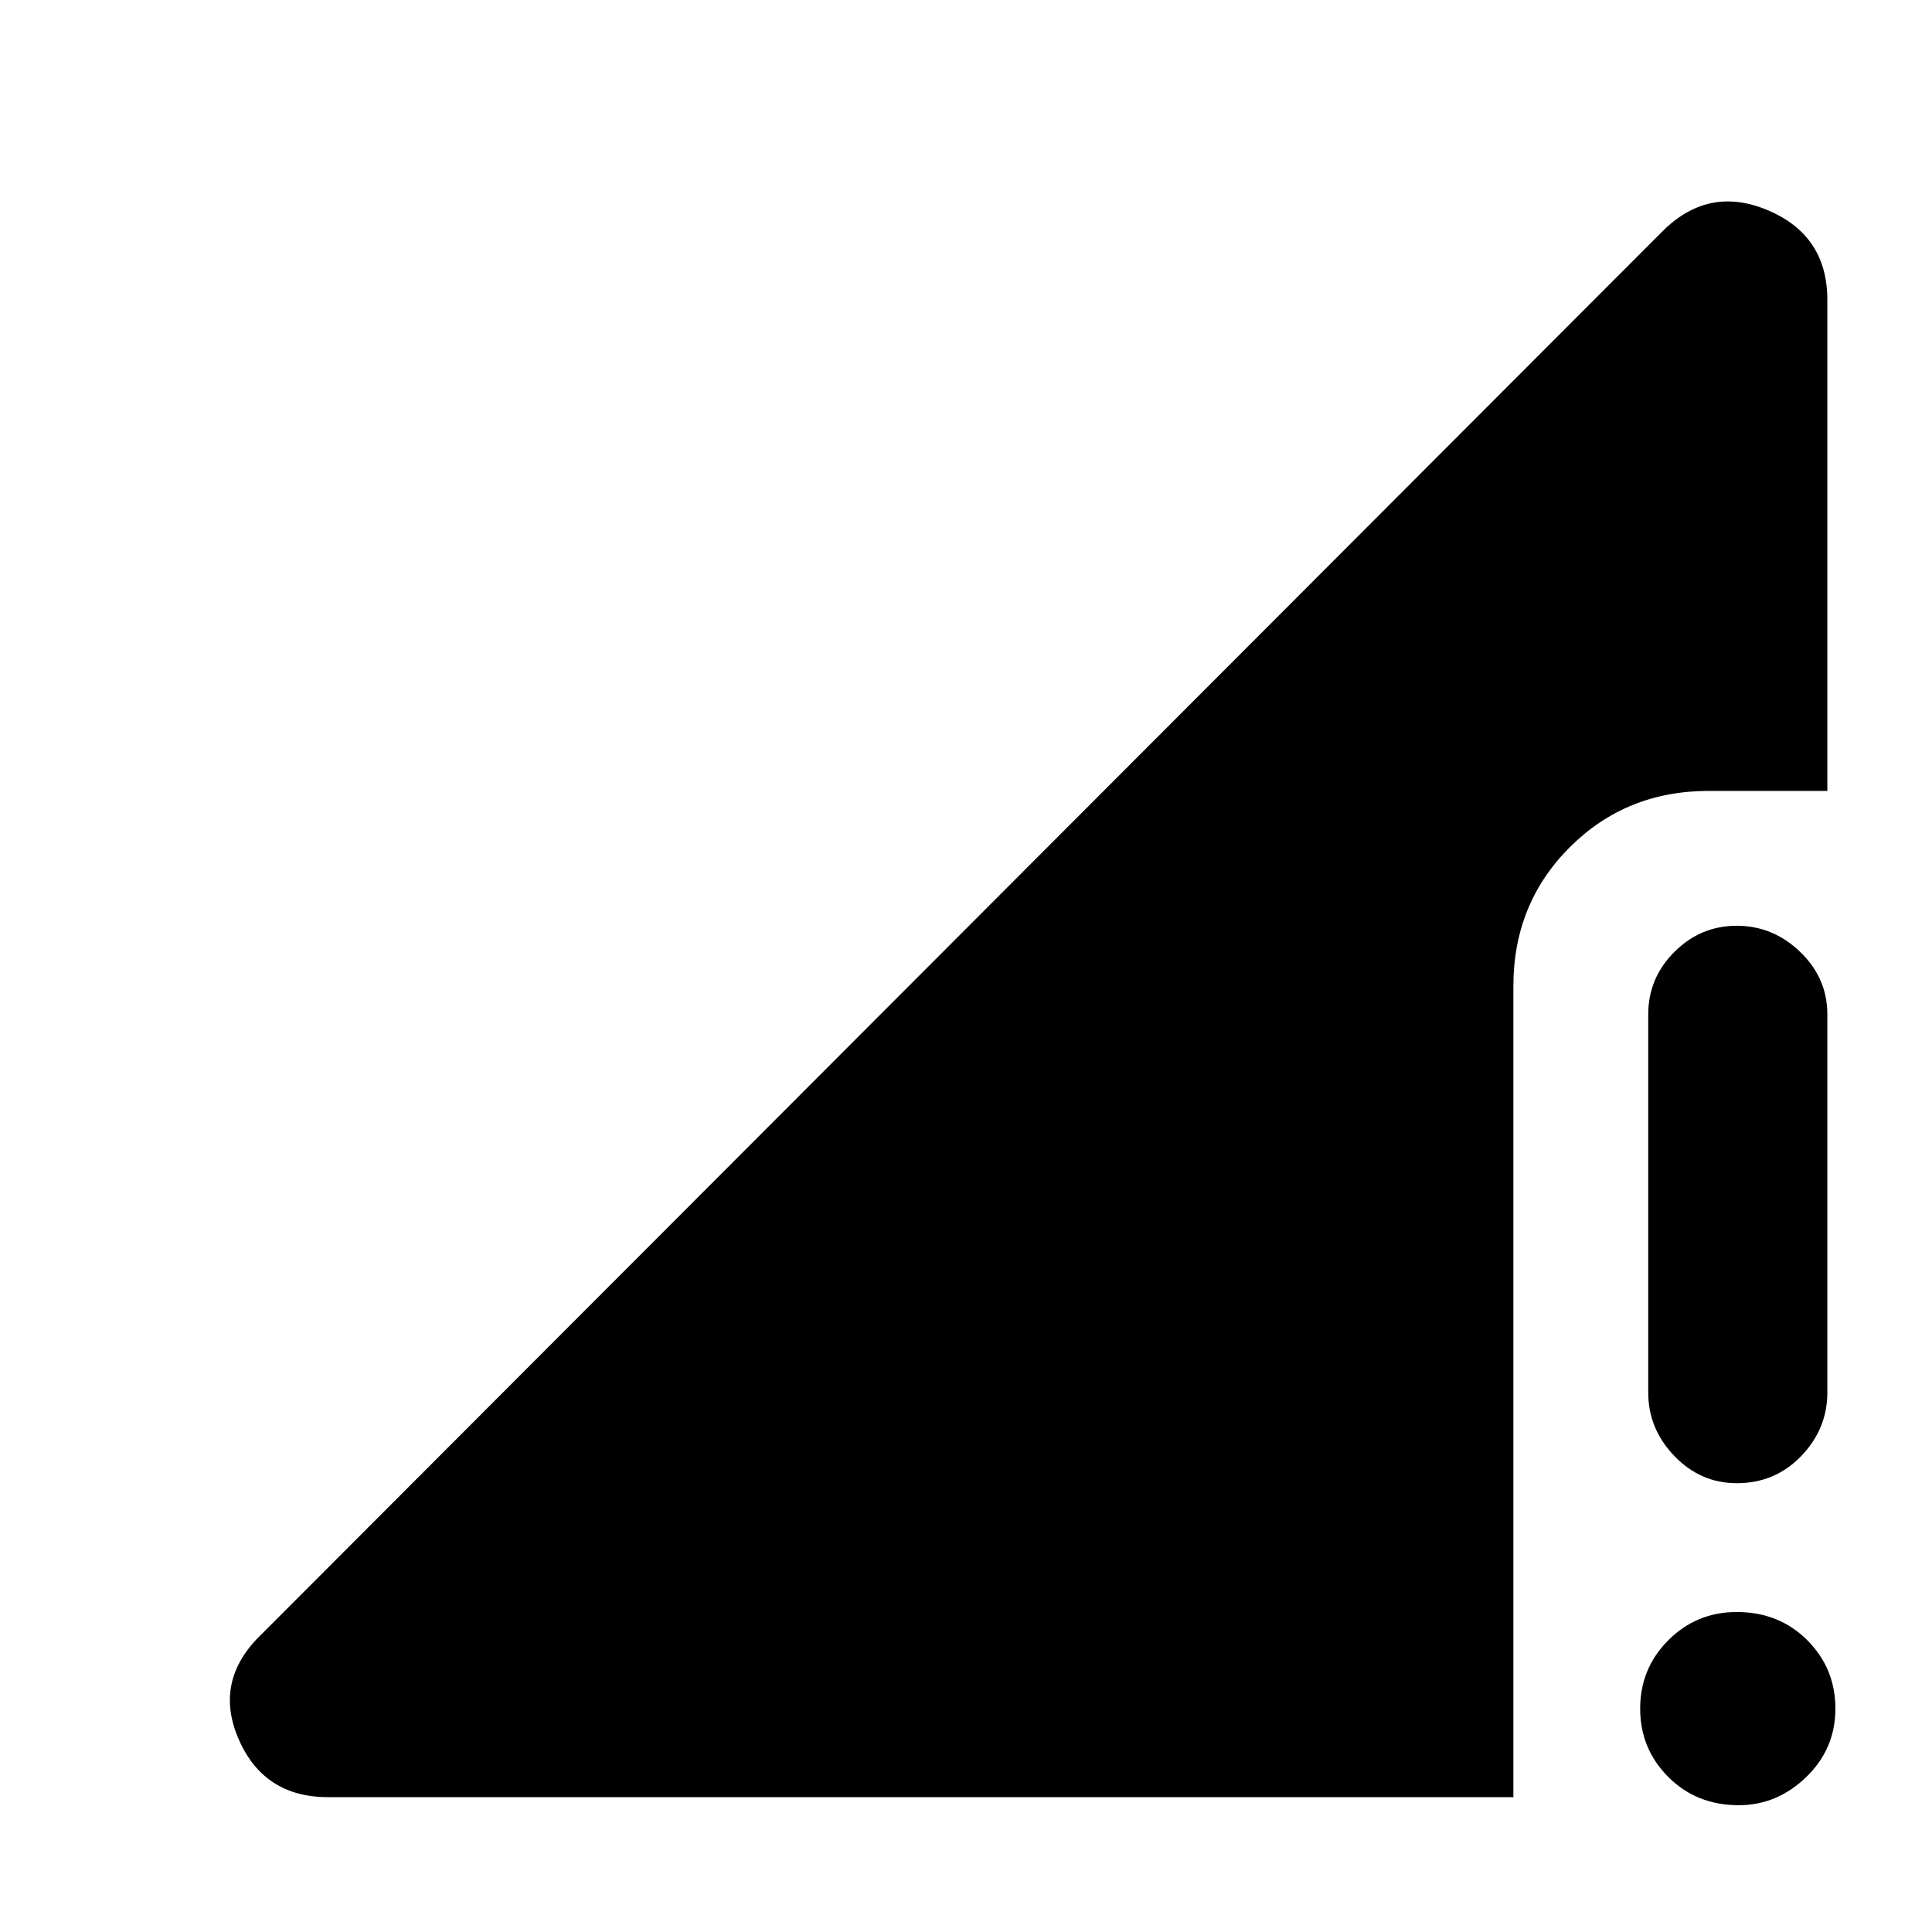 <svg xmlns="http://www.w3.org/2000/svg" height="40" width="40"><path d="M35.958 30.708q-.75 0-1.291-.562-.542-.563-.542-1.313V21q0-.75.542-1.292.541-.541 1.291-.541.75 0 1.313.541.562.542.562 1.292v7.833q0 .75-.541 1.313-.542.562-1.334.562ZM36 37.375q-.875 0-1.458-.583-.584-.584-.584-1.417 0-.833.584-1.417.583-.583 1.416-.583.875 0 1.459.583.583.584.583 1.417 0 .833-.604 1.417-.604.583-1.396.583Zm-29.208-.167q-1.334 0-1.854-1.208-.521-1.208.479-2.167l29-29.041q.958-.959 2.187-.438 1.229.521 1.229 1.854v10.167h-2.458q-1.708 0-2.875 1.167-1.167 1.166-1.167 2.875v16.791Z"/></svg>